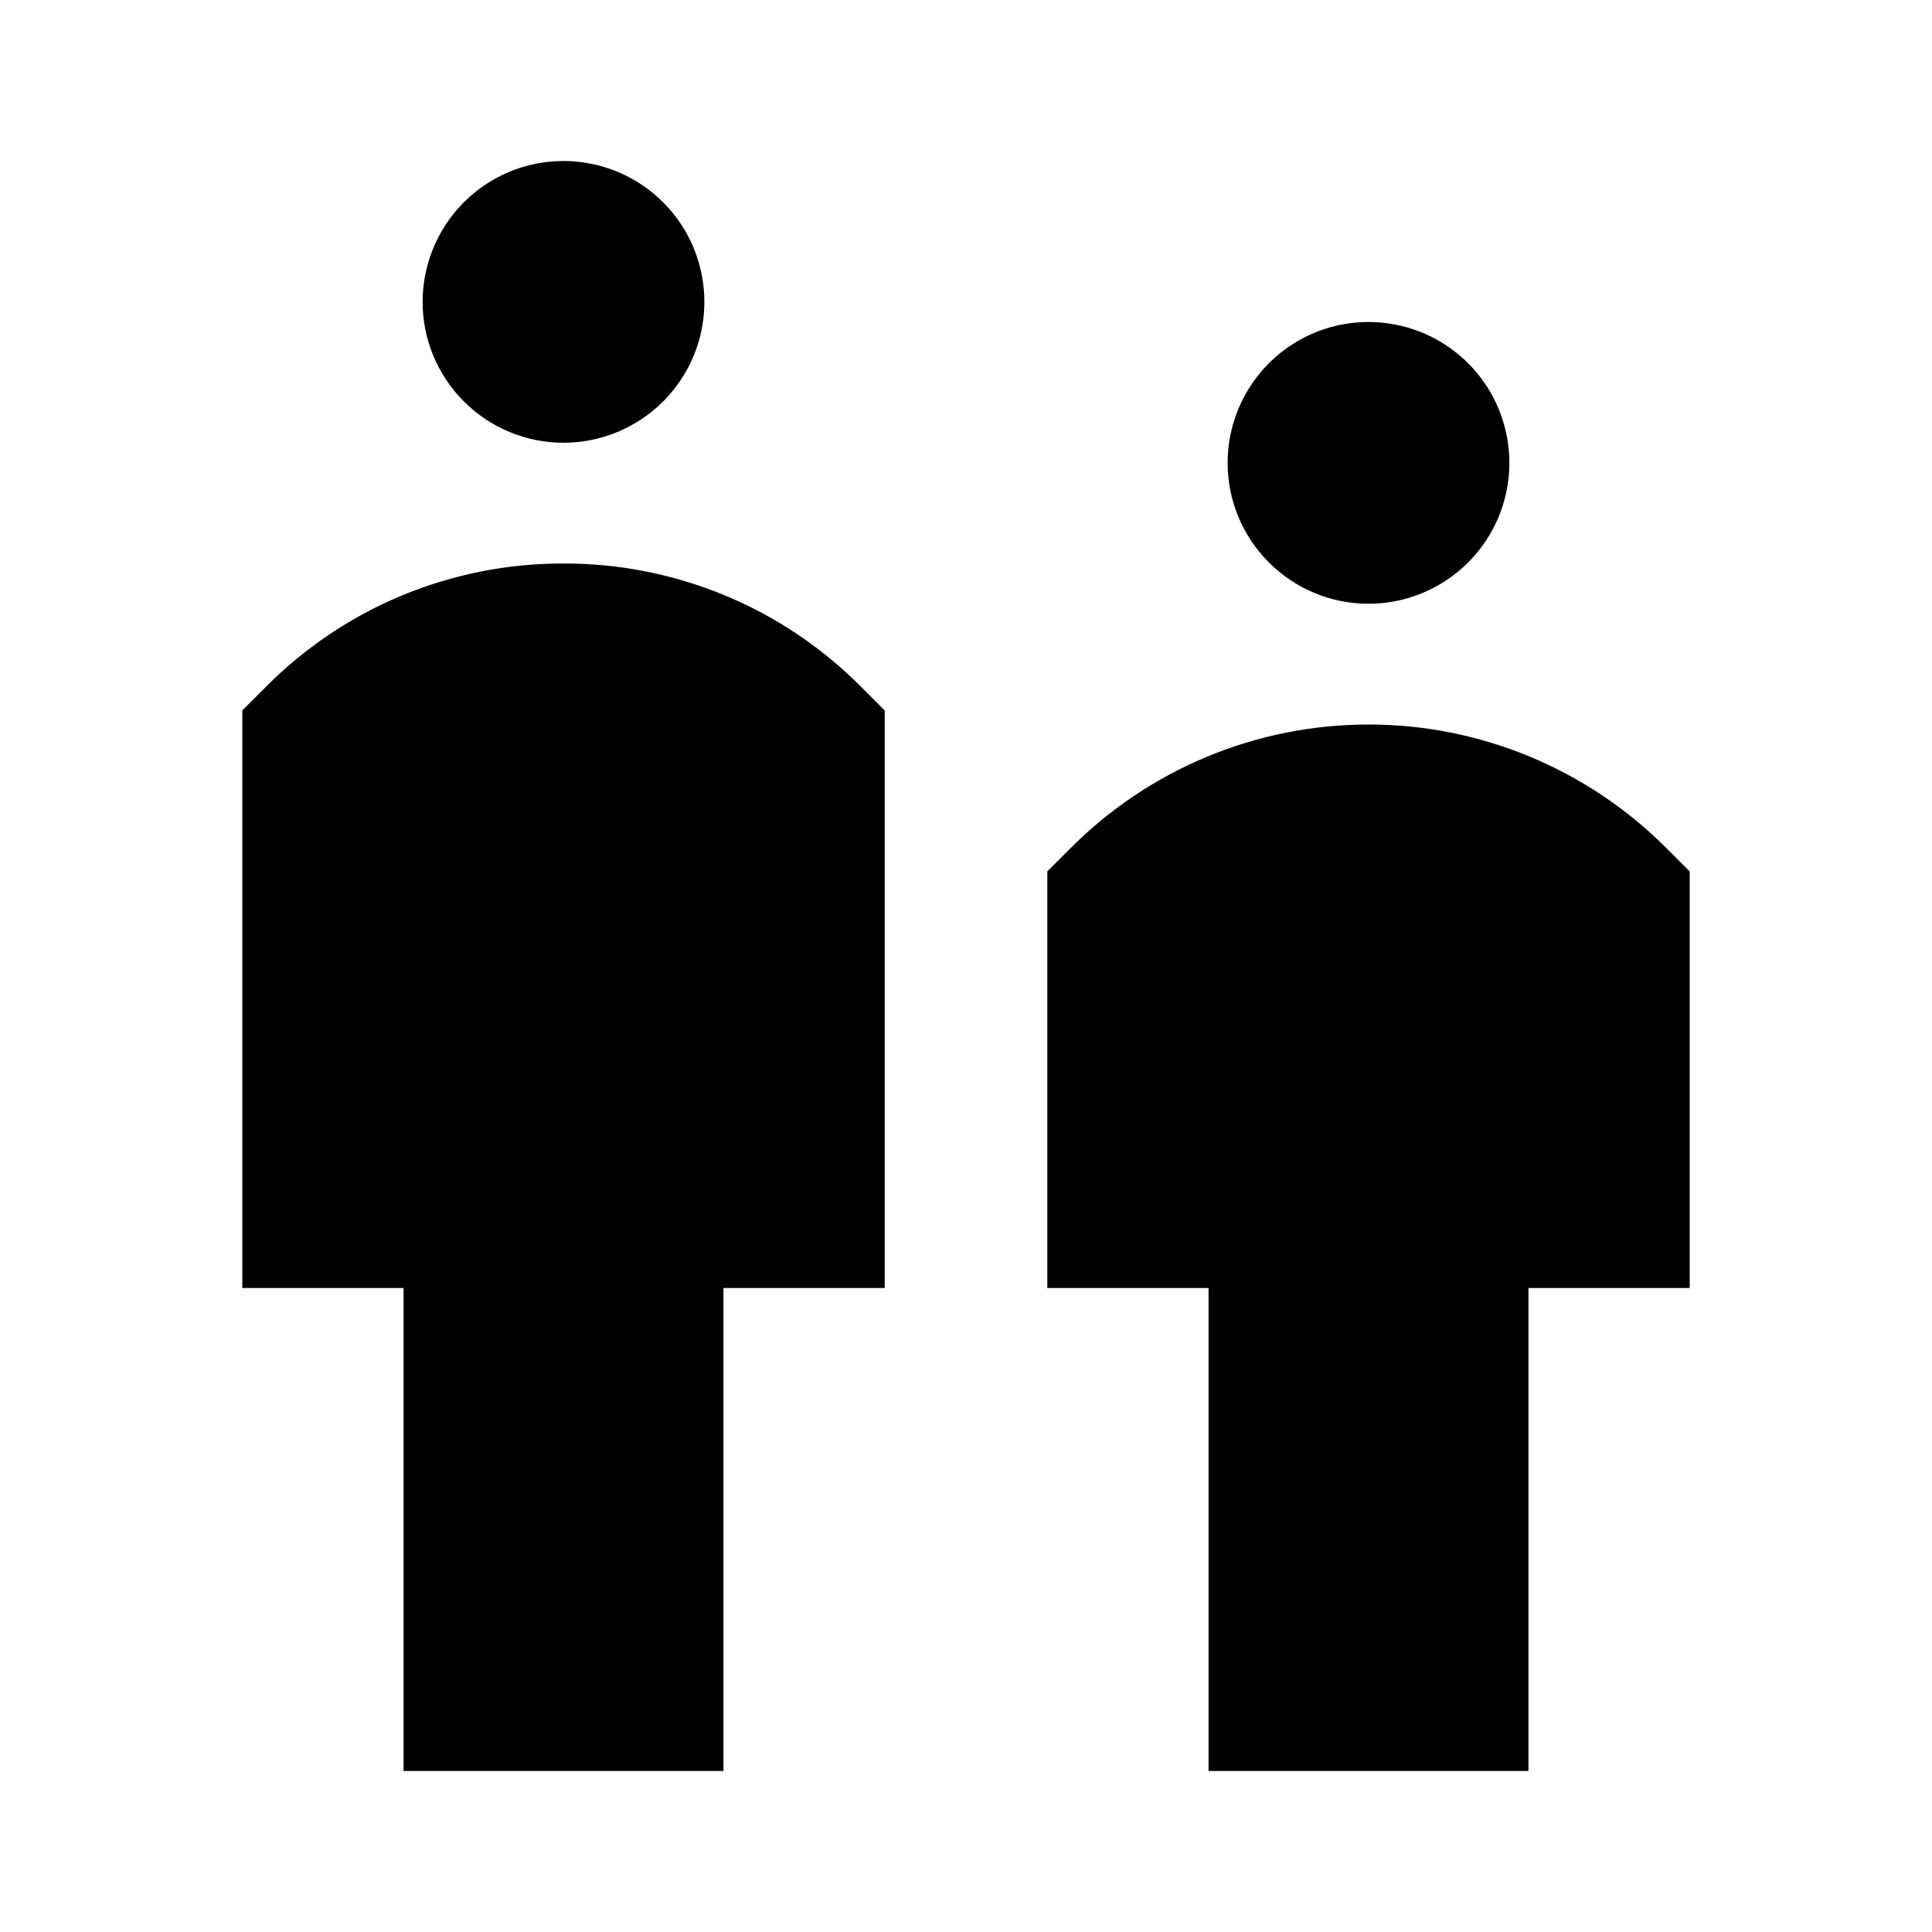 <svg width="24" height="24" viewBox="0 0 24 24" fill="none" xmlns="http://www.w3.org/2000/svg">
<path d="M7 5.5C7.346 5.5 7.684 5.397 7.972 5.205C8.26 5.013 8.484 4.739 8.617 4.42C8.749 4.1 8.784 3.748 8.716 3.409C8.649 3.069 8.482 2.757 8.237 2.513C7.993 2.268 7.681 2.101 7.341 2.034C7.002 1.966 6.65 2.001 6.33 2.133C6.011 2.266 5.737 2.49 5.545 2.778C5.353 3.066 5.25 3.404 5.25 3.75C5.25 4.214 5.434 4.659 5.763 4.987C6.091 5.316 6.536 5.5 7 5.5ZM7 7C6.313 6.998 5.633 7.133 4.998 7.395C4.363 7.658 3.787 8.045 3.303 8.532L3.01 8.825V16H5.013V22H8.987V16H10.99V8.825L10.697 8.532C10.213 8.045 9.637 7.658 9.002 7.395C8.367 7.133 7.687 6.998 7 7ZM17 7.5C17.346 7.5 17.684 7.397 17.972 7.205C18.26 7.013 18.484 6.739 18.617 6.42C18.749 6.1 18.784 5.748 18.716 5.409C18.649 5.069 18.482 4.757 18.238 4.513C17.993 4.268 17.681 4.101 17.341 4.034C17.002 3.966 16.65 4.001 16.33 4.133C16.011 4.266 15.737 4.49 15.545 4.778C15.353 5.066 15.25 5.404 15.25 5.75C15.25 6.214 15.434 6.659 15.763 6.987C16.091 7.316 16.536 7.5 17 7.5ZM20.697 10.532C20.212 10.046 19.635 9.661 19.001 9.398C18.367 9.135 17.687 9 17 9C16.313 9 15.633 9.135 14.999 9.398C14.365 9.661 13.788 10.046 13.303 10.532L13.01 10.825V16H15.013V22H18.987V16H20.99V10.825L20.697 10.532Z" fill="black"/>
</svg>
